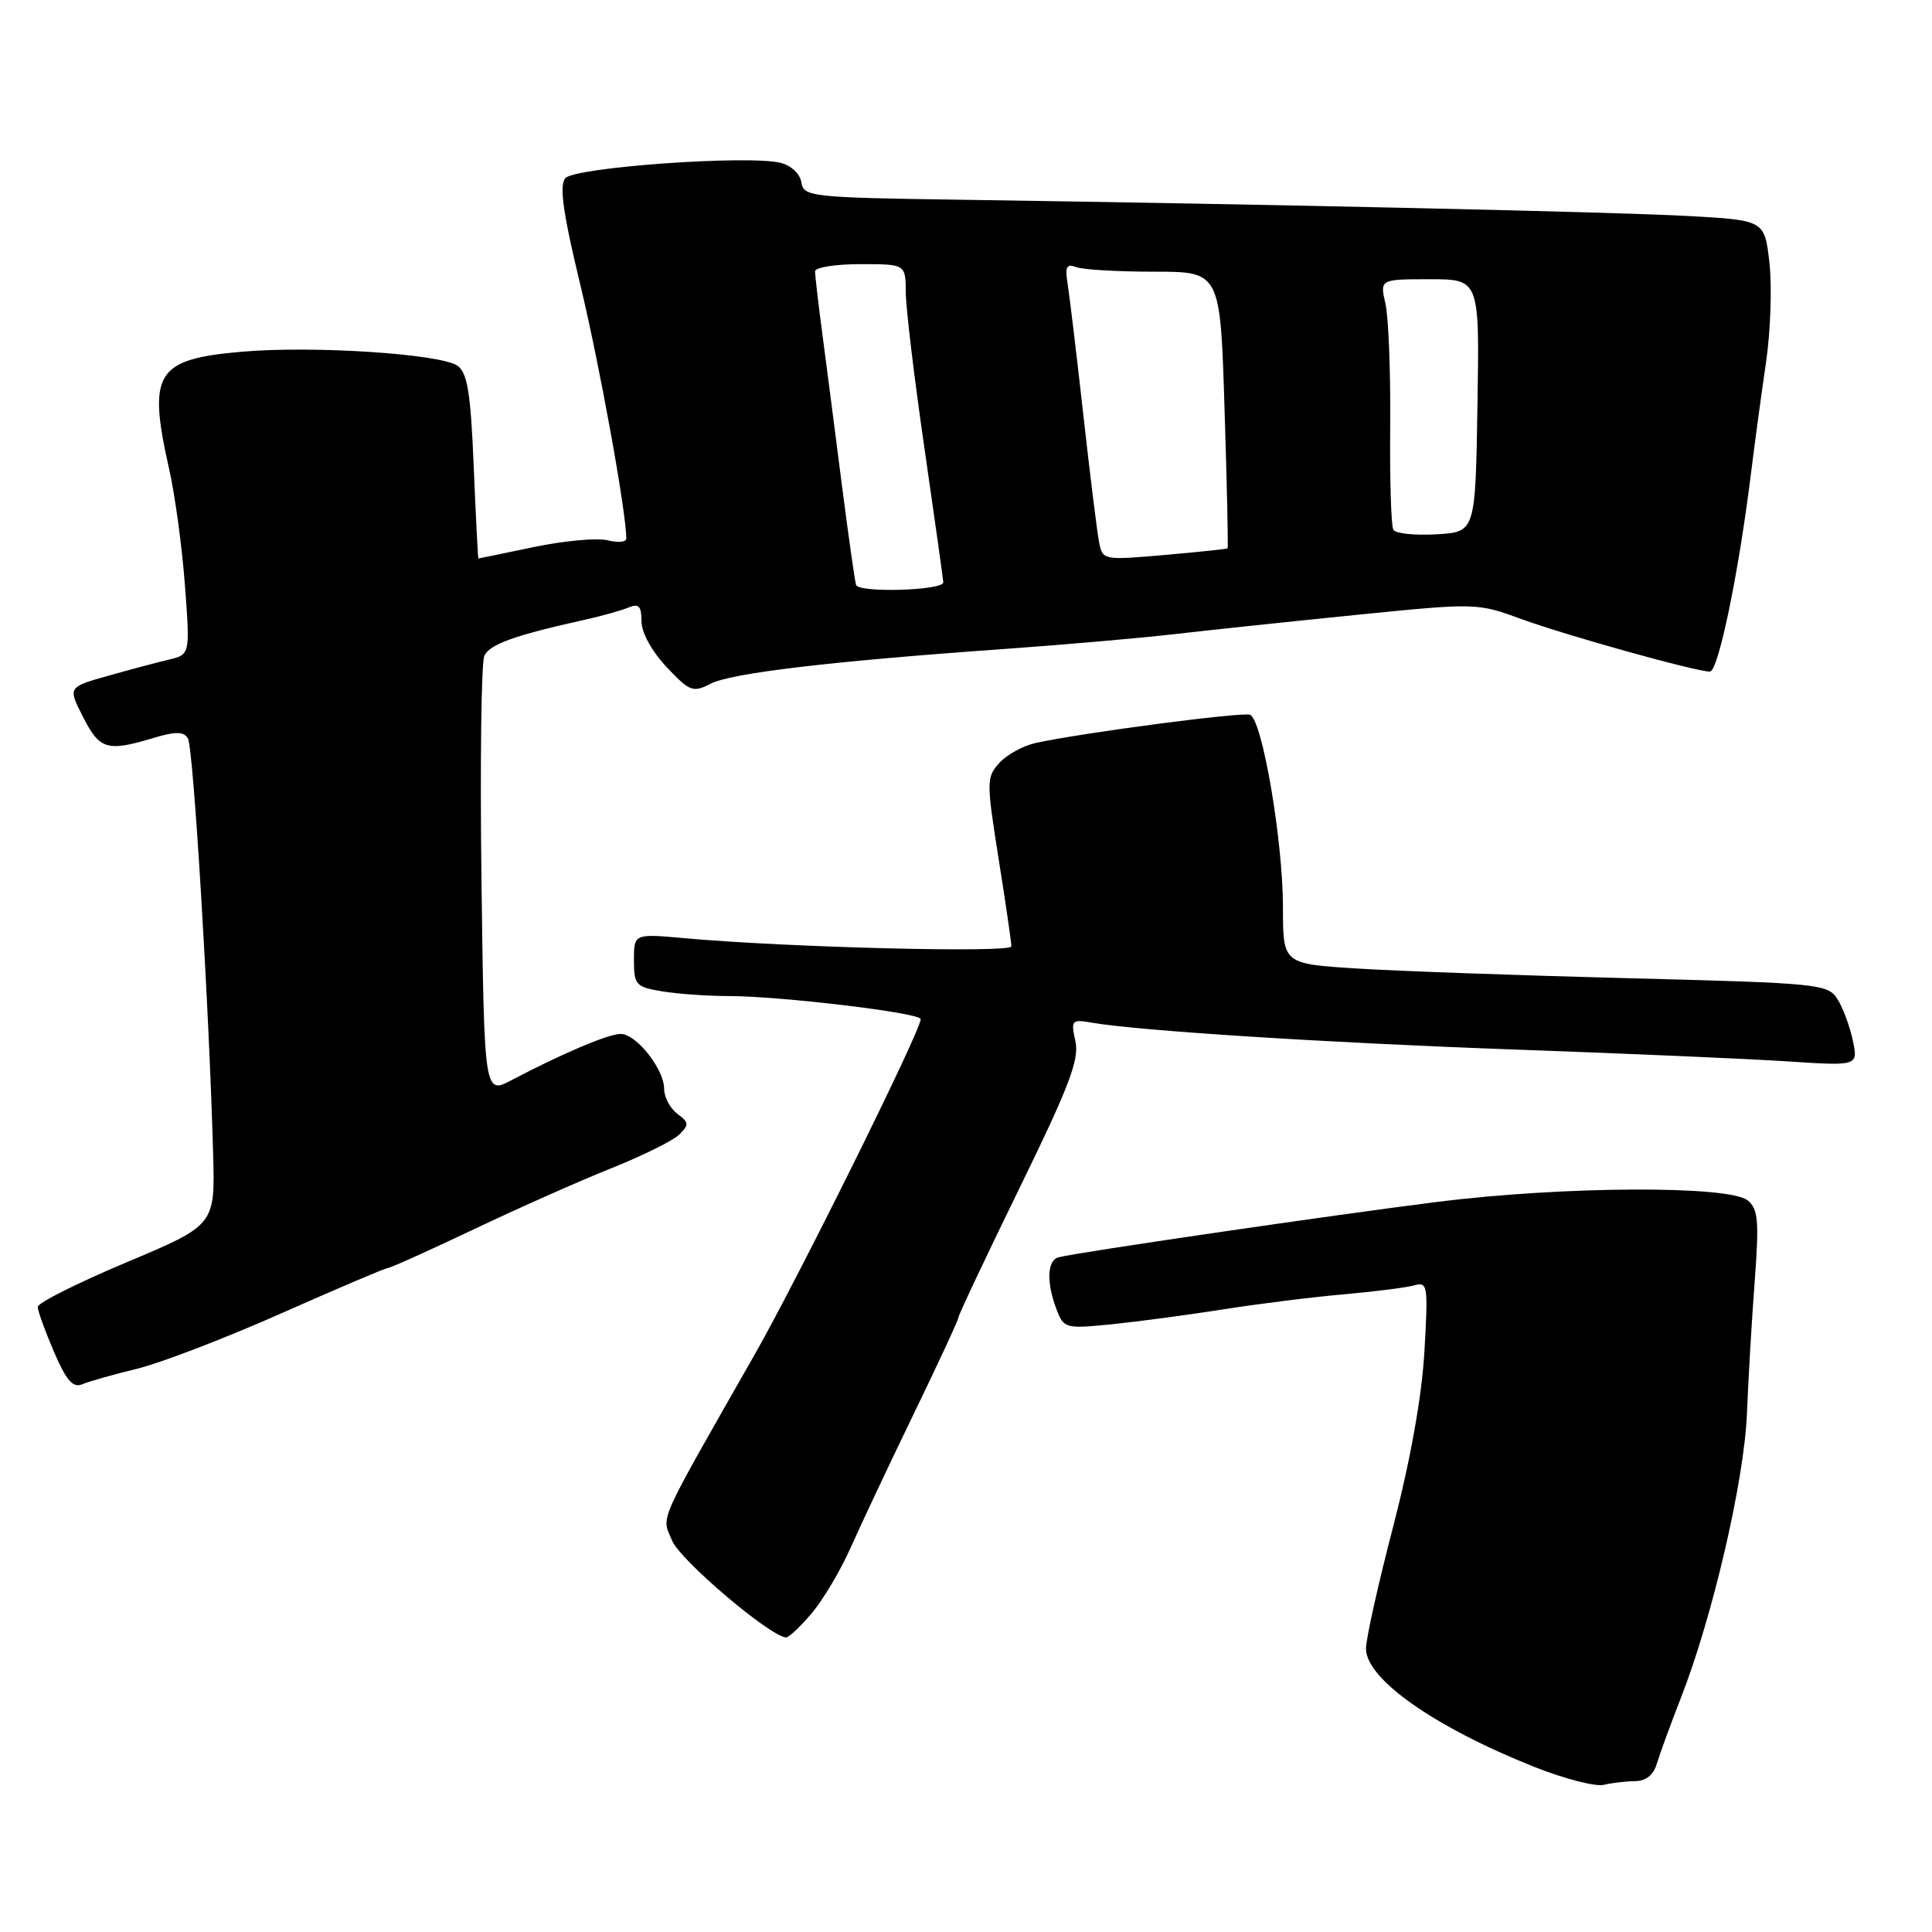 <?xml version="1.0" encoding="UTF-8" standalone="no"?>
<!DOCTYPE svg PUBLIC "-//W3C//DTD SVG 1.1//EN" "http://www.w3.org/Graphics/SVG/1.1/DTD/svg11.dtd" >
<svg xmlns="http://www.w3.org/2000/svg" xmlns:xlink="http://www.w3.org/1999/xlink" version="1.1" viewBox="0 0 256 256">
 <g >
 <path fill="currentColor"
d=" M 216.68 236.01 C 218.08 236.00 219.10 235.19 219.52 233.75 C 219.89 232.51 221.32 228.57 222.72 225.00 C 226.93 214.24 231.13 196.16 231.48 187.28 C 231.66 182.76 232.12 174.87 232.51 169.74 C 233.10 161.80 232.97 160.22 231.59 159.07 C 229.17 157.06 207.21 157.16 190.50 159.25 C 176.59 161.00 142.64 165.96 140.25 166.60 C 138.75 167.01 138.64 169.92 139.99 173.49 C 140.96 176.02 141.17 176.08 147.24 175.48 C 150.68 175.13 157.32 174.25 162.00 173.51 C 166.68 172.77 173.88 171.87 178.00 171.51 C 182.12 171.15 186.35 170.61 187.39 170.32 C 189.18 169.81 189.25 170.30 188.74 179.14 C 188.39 185.10 186.88 193.51 184.60 202.29 C 182.62 209.88 181.00 217.15 181.00 218.45 C 181.00 222.48 190.07 228.85 203.30 234.12 C 207.26 235.69 211.40 236.77 212.50 236.50 C 213.60 236.24 215.48 236.02 216.68 236.01 Z  M 107.57 213.75 C 109.08 211.96 111.41 208.03 112.75 205.00 C 114.09 201.97 117.85 194.01 121.09 187.31 C 124.34 180.61 127.00 174.87 127.00 174.56 C 127.00 174.25 130.63 166.56 135.07 157.47 C 141.66 143.99 143.03 140.40 142.50 137.98 C 141.88 135.17 141.99 135.04 144.67 135.51 C 151.04 136.60 176.07 138.19 201.00 139.08 C 215.57 139.60 231.71 140.30 236.86 140.64 C 246.21 141.25 246.21 141.25 245.51 137.88 C 245.12 136.02 244.21 133.55 243.48 132.40 C 242.20 130.38 241.11 130.27 215.82 129.62 C 201.35 129.25 185.11 128.67 179.75 128.33 C 170.00 127.71 170.00 127.71 170.00 120.25 C 170.00 111.40 167.25 95.30 165.63 94.71 C 164.54 94.32 143.38 97.10 137.22 98.45 C 135.57 98.82 133.40 100.00 132.42 101.09 C 130.70 102.98 130.70 103.55 132.32 113.79 C 133.26 119.68 134.02 124.91 134.01 125.40 C 134.00 126.29 104.41 125.55 90.75 124.32 C 84.00 123.71 84.00 123.71 84.00 127.23 C 84.00 130.51 84.25 130.78 87.75 131.36 C 89.81 131.70 93.75 131.98 96.50 131.98 C 103.47 131.99 122.00 134.21 122.00 135.04 C 122.00 136.57 105.82 169.25 99.99 179.50 C 86.84 202.59 87.66 200.76 89.06 204.15 C 90.14 206.75 102.04 216.85 104.16 216.97 C 104.52 216.98 106.06 215.54 107.57 213.75 Z  M 18.15 181.37 C 21.25 180.62 29.88 177.31 37.33 174.00 C 44.77 170.70 51.12 168.00 51.44 168.00 C 51.76 168.00 56.86 165.70 62.76 162.90 C 68.67 160.09 76.88 156.44 81.00 154.80 C 85.12 153.15 89.17 151.15 90.00 150.34 C 91.33 149.04 91.30 148.73 89.75 147.58 C 88.79 146.86 88.00 145.38 88.00 144.27 C 88.00 141.66 84.31 137.00 82.24 137.00 C 80.61 137.00 74.56 139.57 67.83 143.10 C 64.17 145.04 64.17 145.04 63.80 116.77 C 63.60 101.22 63.77 87.78 64.18 86.89 C 64.88 85.37 68.24 84.17 77.50 82.12 C 79.70 81.63 82.29 80.91 83.25 80.51 C 84.65 79.93 85.00 80.30 85.00 82.32 C 85.00 83.82 86.36 86.30 88.32 88.38 C 91.39 91.64 91.83 91.80 94.15 90.60 C 96.86 89.19 110.10 87.62 133.00 86.00 C 140.97 85.43 151.10 84.55 155.50 84.04 C 159.90 83.53 170.74 82.38 179.60 81.49 C 195.60 79.88 195.72 79.88 201.60 82.03 C 207.56 84.21 224.60 88.96 226.57 88.99 C 227.67 89.00 230.35 76.12 231.98 63.00 C 232.49 58.88 233.40 52.12 234.01 48.00 C 234.61 43.88 234.81 37.95 234.46 34.84 C 233.82 29.18 233.82 29.18 223.66 28.62 C 213.74 28.08 169.55 27.09 127.50 26.47 C 107.44 26.18 106.49 26.07 106.19 24.17 C 106.02 23.05 104.83 21.92 103.45 21.58 C 99.20 20.51 76.11 22.16 74.90 23.62 C 74.09 24.60 74.61 28.28 76.89 37.72 C 79.42 48.20 82.97 67.74 82.99 71.36 C 83.00 71.83 81.88 71.94 80.51 71.59 C 79.14 71.25 74.76 71.65 70.76 72.48 C 66.77 73.32 63.45 74.00 63.39 74.00 C 63.33 74.00 63.05 68.53 62.77 61.84 C 62.38 52.17 61.94 49.43 60.65 48.48 C 58.48 46.90 41.59 45.78 32.12 46.60 C 20.63 47.59 19.53 49.35 22.42 62.19 C 23.20 65.66 24.14 72.60 24.51 77.62 C 25.19 86.74 25.19 86.74 22.35 87.41 C 20.78 87.78 17.14 88.75 14.24 89.57 C 8.99 91.06 8.99 91.06 11.02 95.03 C 13.20 99.32 14.20 99.62 20.21 97.82 C 23.28 96.90 24.32 96.91 24.90 97.84 C 25.62 99.01 27.71 133.44 28.24 152.91 C 28.50 162.33 28.50 162.33 16.75 167.27 C 10.29 169.99 5.00 172.64 5.00 173.17 C 5.00 173.70 5.97 176.37 7.15 179.12 C 8.79 182.94 9.67 183.94 10.90 183.42 C 11.78 183.05 15.04 182.12 18.15 181.37 Z  M 113.43 77.50 C 113.26 76.95 112.40 70.88 111.52 64.00 C 110.64 57.12 109.49 48.22 108.96 44.21 C 108.43 40.20 108.00 36.49 108.00 35.96 C 108.00 35.43 110.70 35.00 114.00 35.00 C 120.00 35.00 120.00 35.00 120.02 38.75 C 120.03 40.81 121.15 50.15 122.51 59.50 C 123.86 68.85 124.98 76.80 124.99 77.16 C 125.01 78.25 113.77 78.59 113.43 77.50 Z  M 145.64 71.87 C 145.38 70.57 144.44 62.98 143.55 55.00 C 142.66 47.02 141.72 39.22 141.47 37.64 C 141.10 35.35 141.32 34.91 142.59 35.39 C 143.45 35.73 148.11 36.00 152.93 36.00 C 161.70 36.00 161.70 36.00 162.26 54.25 C 162.58 64.29 162.76 72.57 162.66 72.66 C 162.57 72.75 158.81 73.14 154.30 73.54 C 146.22 74.24 146.09 74.22 145.64 71.87 Z  M 184.63 70.21 C 184.33 69.72 184.14 63.51 184.21 56.41 C 184.27 49.31 183.99 42.04 183.58 40.25 C 182.84 37.00 182.84 37.00 189.44 37.00 C 196.05 37.00 196.05 37.00 195.77 53.75 C 195.50 70.50 195.50 70.50 190.34 70.80 C 187.50 70.96 184.93 70.70 184.63 70.21 Z "/>
</g>
</svg>